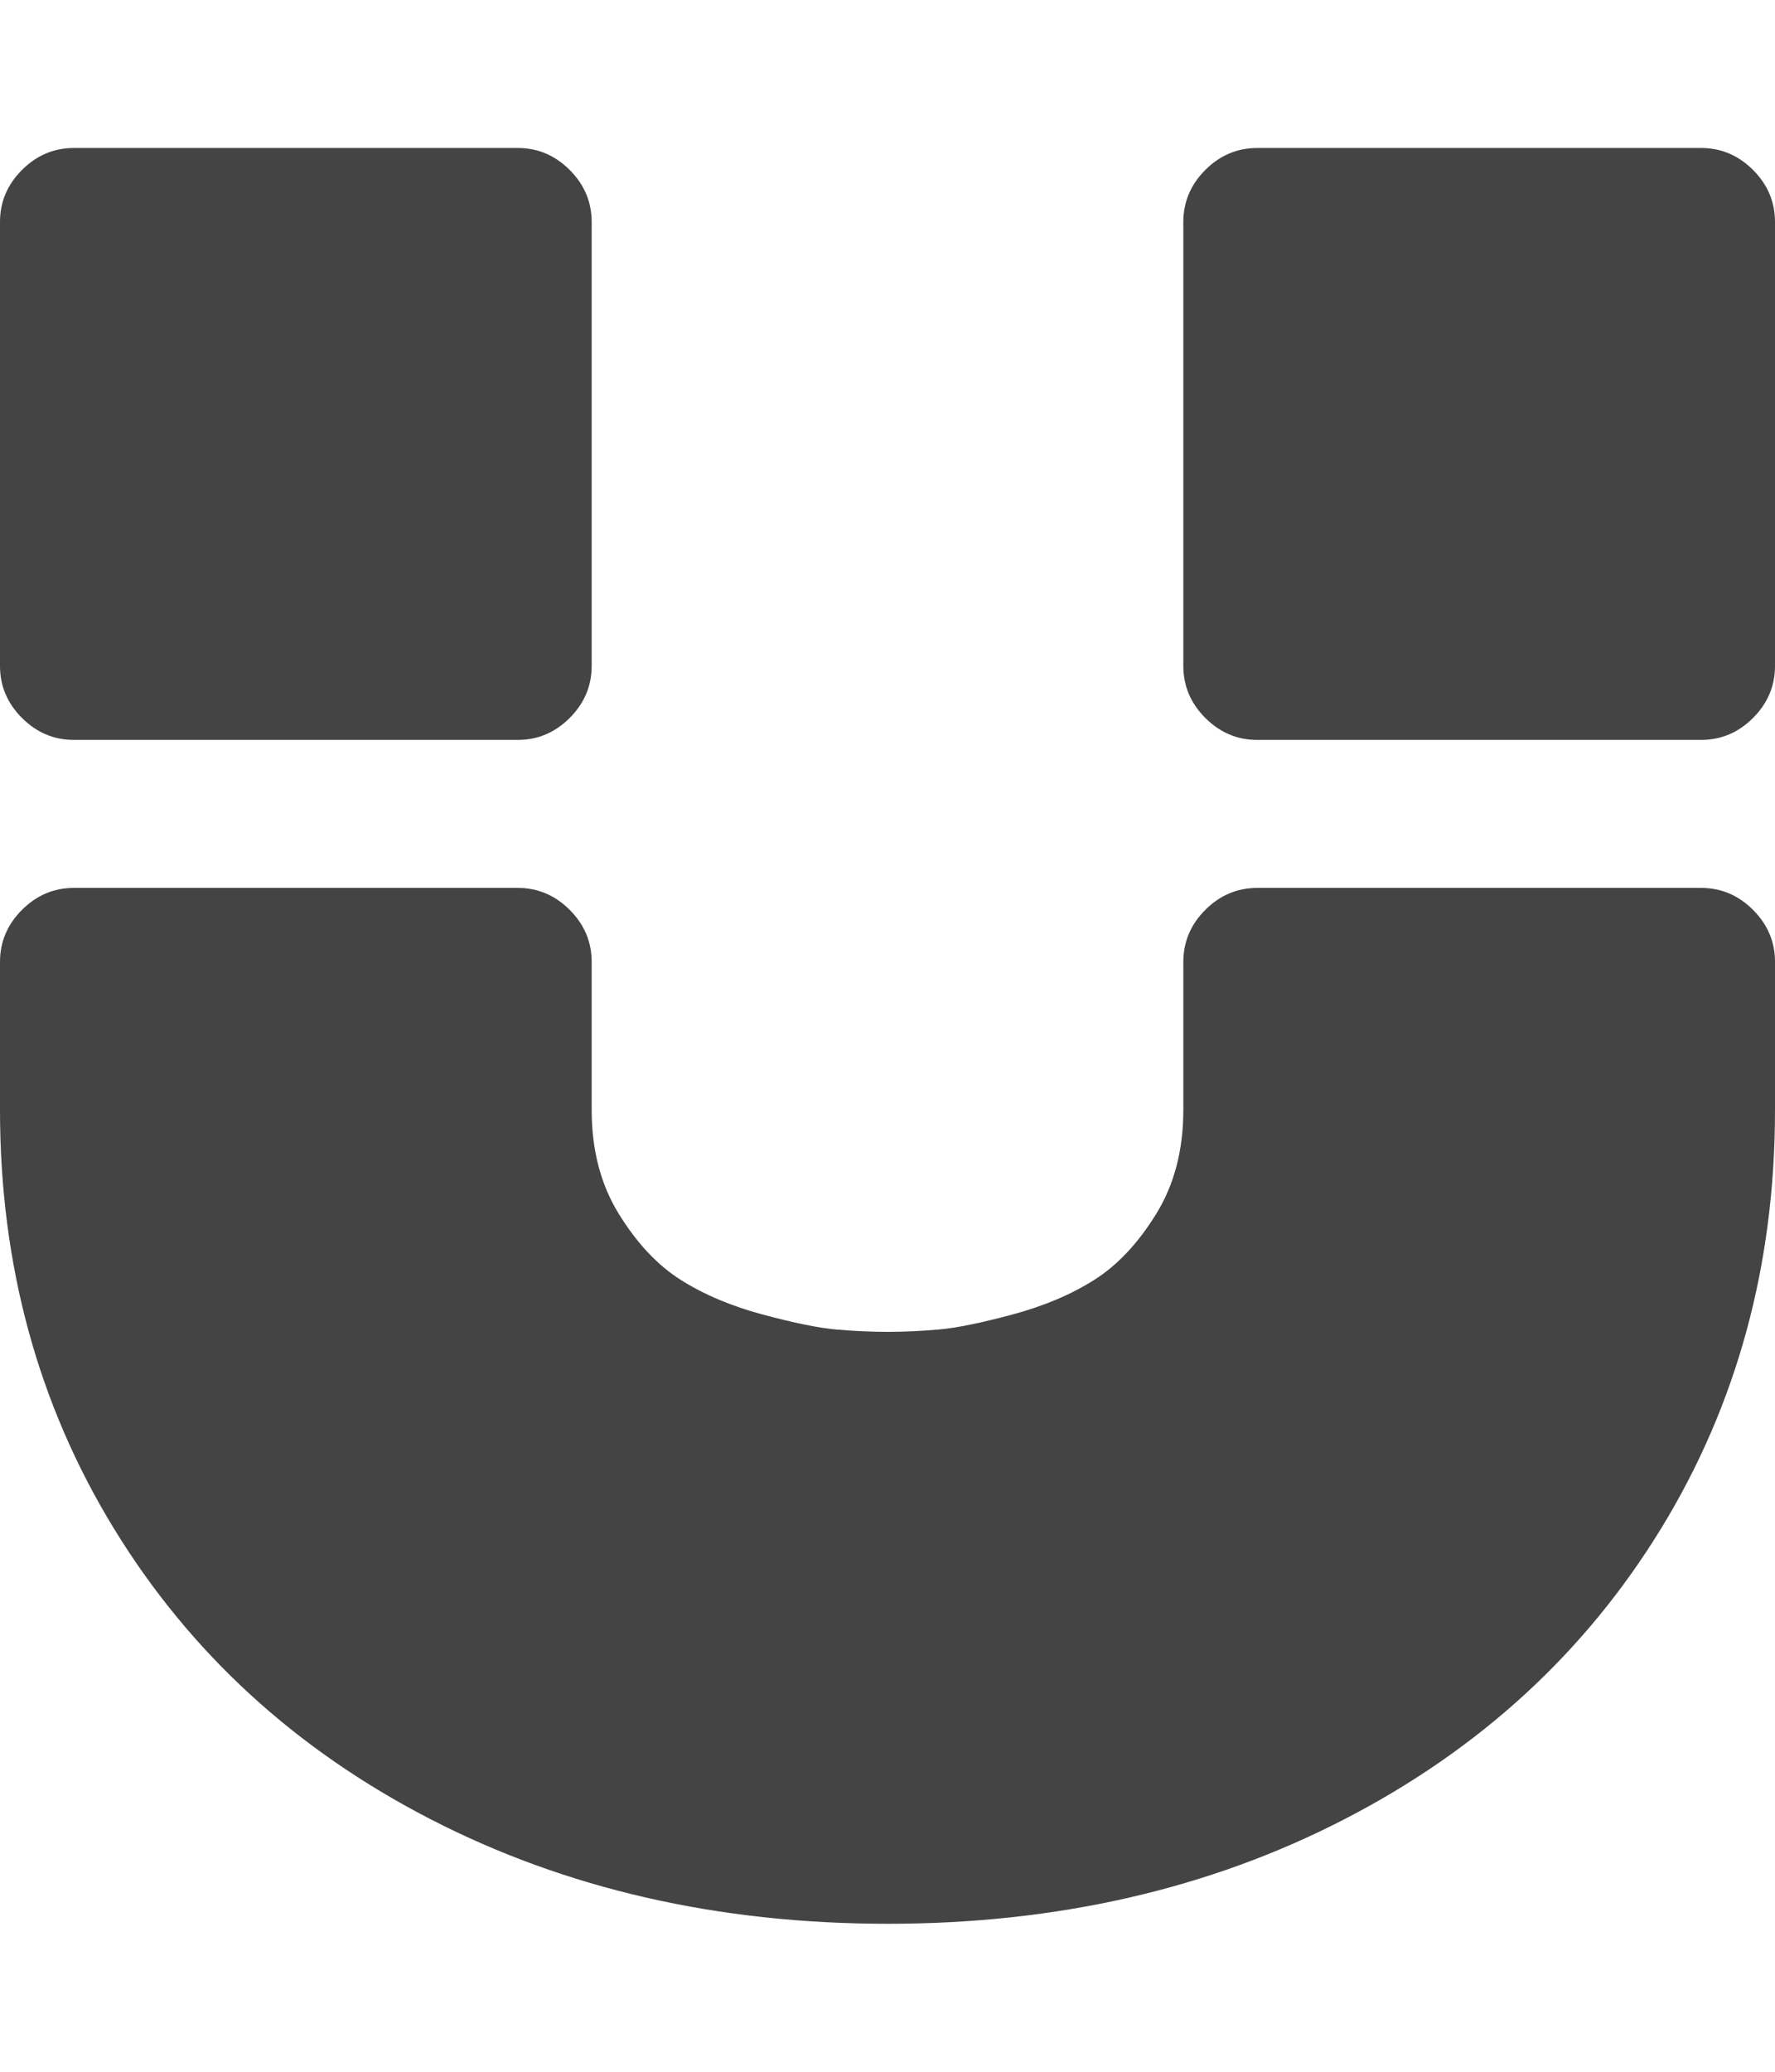 <?xml version="1.0" encoding="utf-8"?>
<!-- Generated by IcoMoon.io -->
<!DOCTYPE svg PUBLIC "-//W3C//DTD SVG 1.1//EN" "http://www.w3.org/Graphics/SVG/1.1/DTD/svg11.dtd">
<svg version="1.1" xmlns="http://www.w3.org/2000/svg" xmlns:xlink="http://www.w3.org/1999/xlink" width="24" height="28" viewBox="0 0 24 28">
<path fill="#444444" d="M24 13v2q0 3.141-1.539 5.656t-4.281 3.93-6.18 1.414-6.18-1.414-4.281-3.93-1.539-5.656v-2q0-0.406 0.297-0.703t0.703-0.297h6q0.406 0 0.703 0.297t0.297 0.703v2q0 0.812 0.367 1.406t0.836 0.891 1.109 0.469 1 0.203 0.688 0.031 0.688-0.031 1-0.203 1.109-0.469 0.836-0.891 0.367-1.406v-2q0-0.406 0.297-0.703t0.703-0.297h6q0.406 0 0.703 0.297t0.297 0.703zM8 3v6q0 0.406-0.297 0.703t-0.703 0.297h-6q-0.406 0-0.703-0.297t-0.297-0.703v-6q0-0.406 0.297-0.703t0.703-0.297h6q0.406 0 0.703 0.297t0.297 0.703zM24 3v6q0 0.406-0.297 0.703t-0.703 0.297h-6q-0.406 0-0.703-0.297t-0.297-0.703v-6q0-0.406 0.297-0.703t0.703-0.297h6q0.406 0 0.703 0.297t0.297 0.703z"></path>
</svg>
